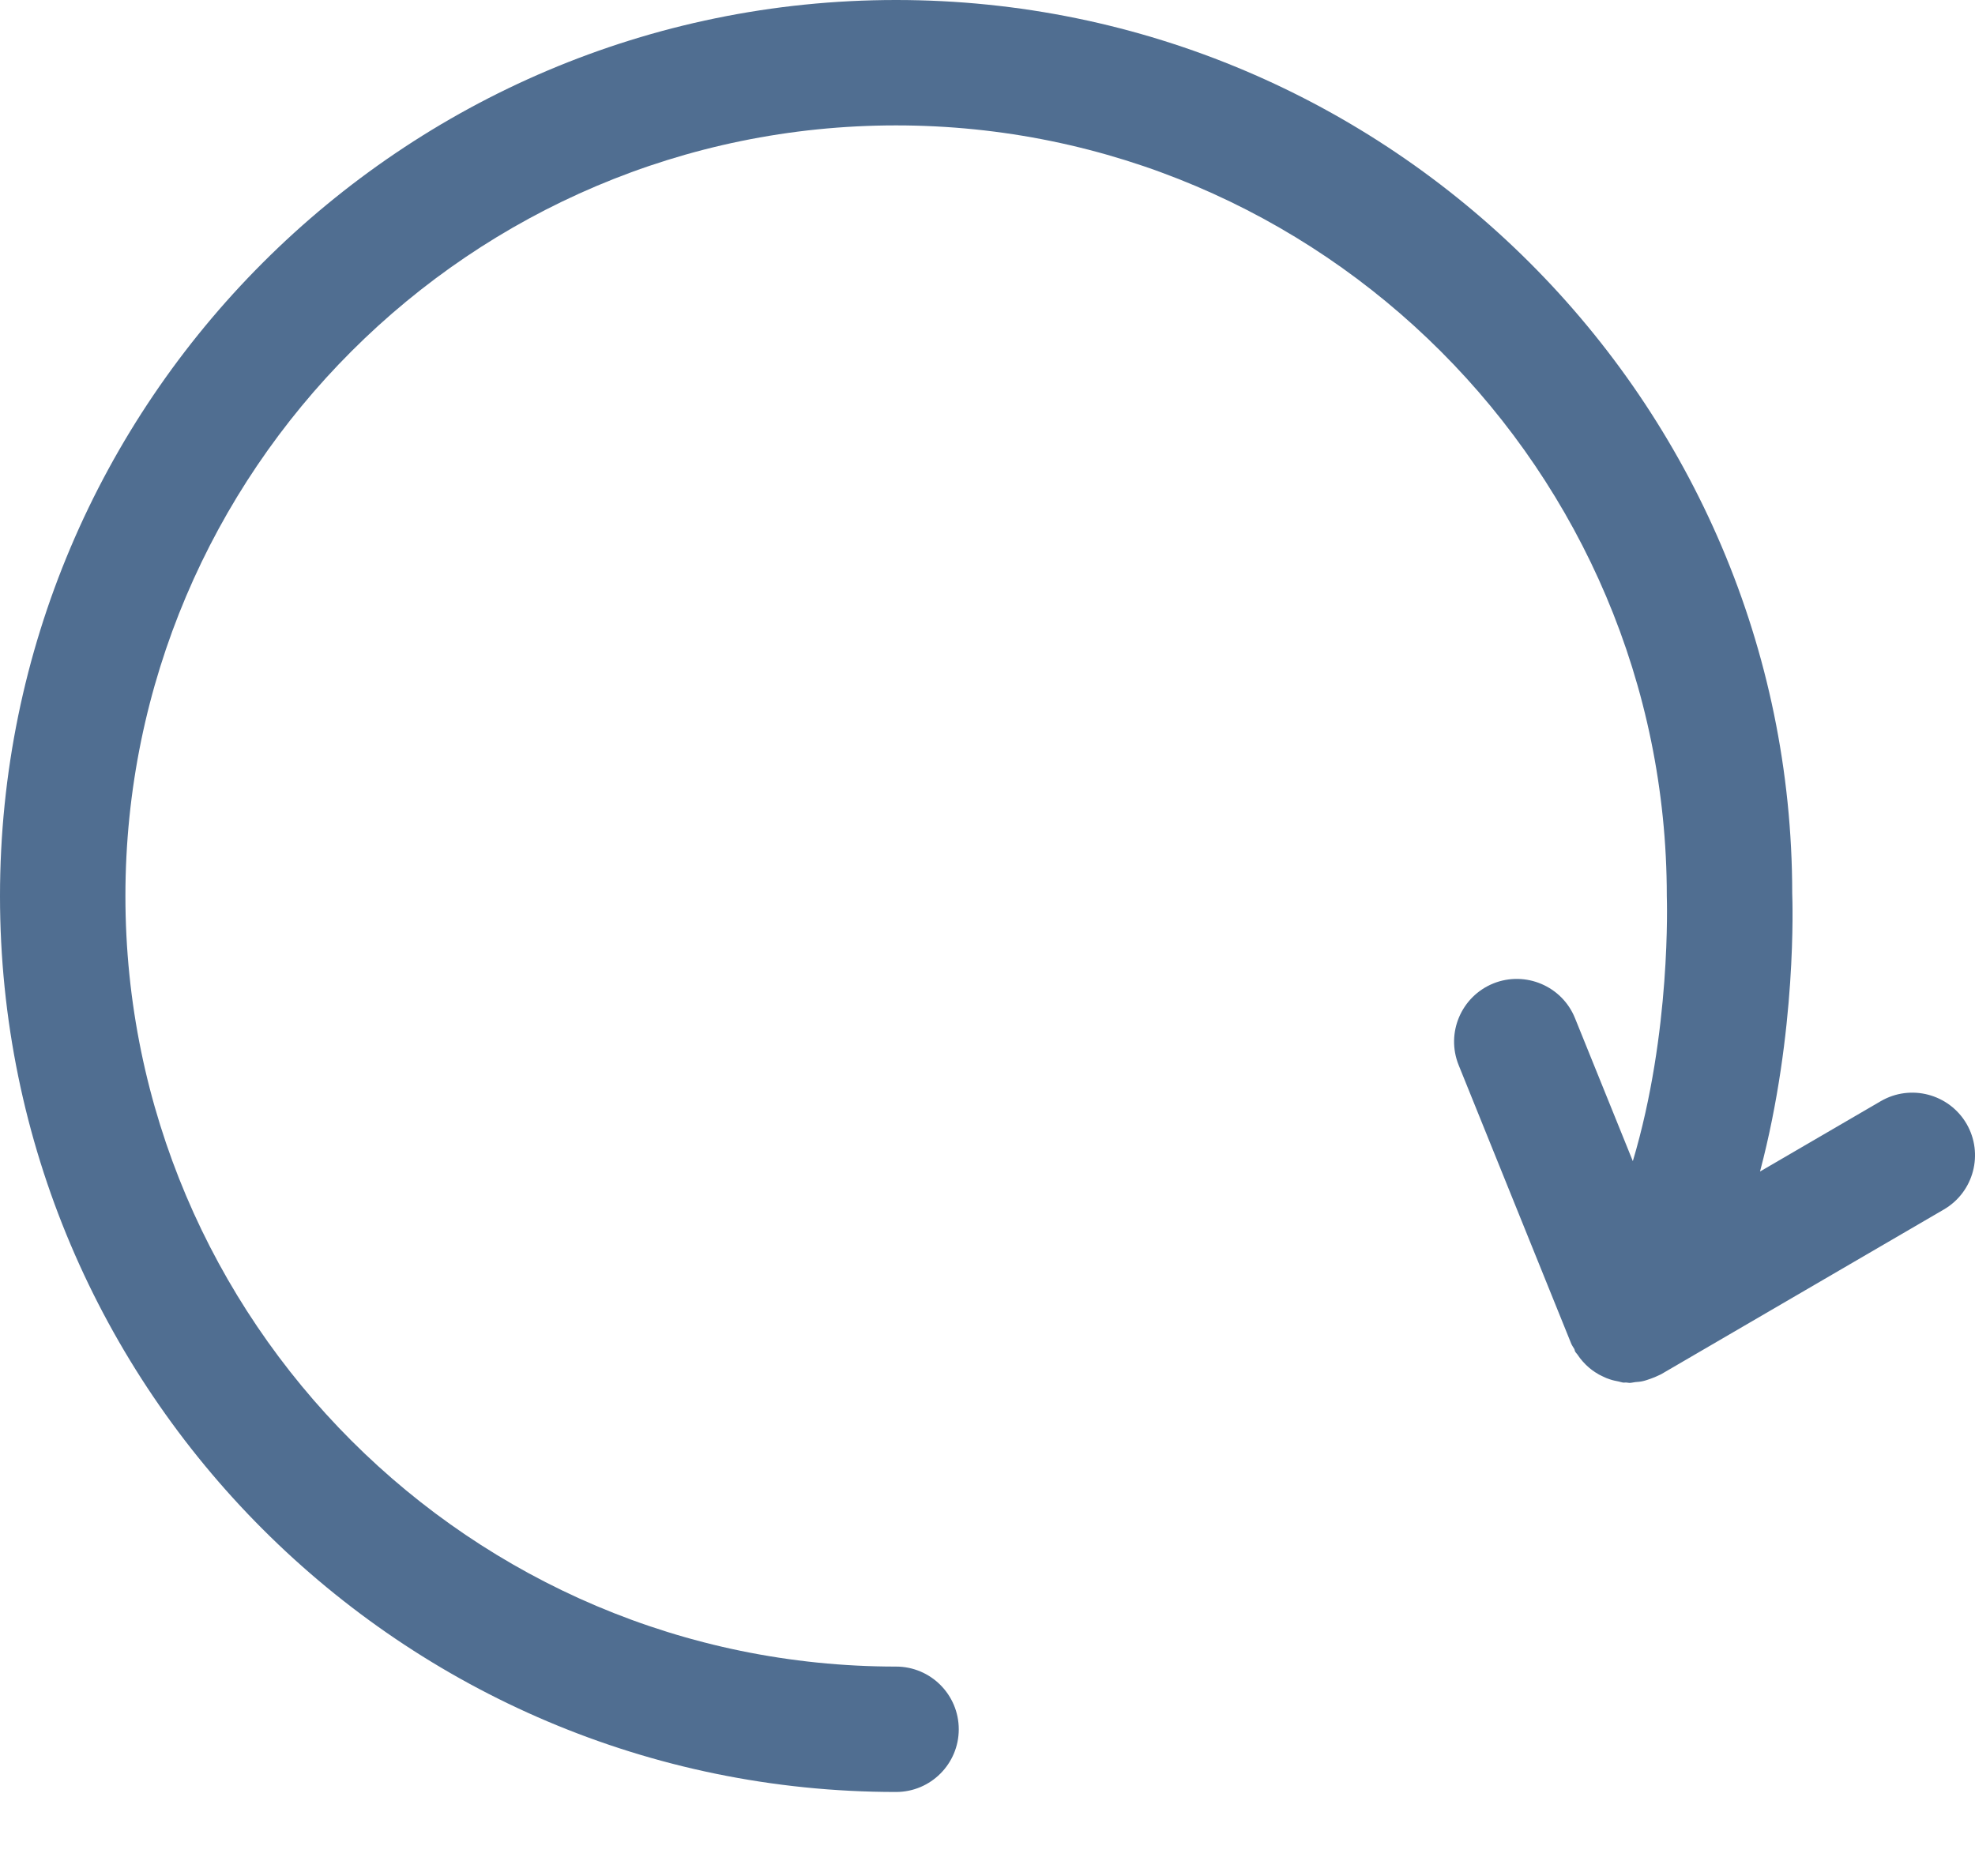 <svg width="20" height="19" viewBox="0 0 20 19" fill="none" xmlns="http://www.w3.org/2000/svg">
<path d="M19.684 12.25L16.82 13.919C16.812 13.924 16.804 13.925 16.796 13.93C16.771 13.943 16.744 13.953 16.717 13.963C16.69 13.972 16.664 13.982 16.637 13.988C16.611 13.994 16.586 13.996 16.559 13.998C16.54 14 16.52 14.006 16.501 14.006C16.489 14.006 16.479 14.002 16.468 14.002C16.458 14.001 16.448 14.004 16.438 14.003C16.422 14.001 16.408 13.995 16.393 13.992C16.362 13.986 16.332 13.98 16.303 13.97C16.278 13.962 16.255 13.953 16.232 13.941C16.205 13.929 16.179 13.915 16.154 13.898C16.132 13.884 16.111 13.868 16.091 13.851C16.069 13.833 16.049 13.812 16.029 13.79C16.01 13.769 15.993 13.747 15.977 13.723C15.97 13.711 15.959 13.703 15.952 13.69C15.946 13.682 15.947 13.671 15.942 13.662C15.932 13.644 15.919 13.628 15.911 13.608L14.771 10.787C14.64 10.462 14.797 10.092 15.123 9.96C15.448 9.83 15.818 9.987 15.949 10.311L16.535 11.76C16.925 10.454 16.88 9.112 16.879 9.075C16.879 4.771 13.378 1.27 9.074 1.27C4.771 1.27 1.27 4.771 1.27 9.075C1.27 13.378 4.771 16.879 9.074 16.879C9.425 16.879 9.709 17.164 9.709 17.514C9.709 17.864 9.425 18.149 9.074 18.149C4.071 18.149 0 14.078 0 9.075C0 4.071 4.071 0 9.074 0C14.078 0 18.149 4.071 18.149 9.049C18.152 9.128 18.198 10.446 17.823 11.865L19.045 11.153C19.348 10.976 19.737 11.079 19.914 11.381C20.09 11.684 19.988 12.073 19.684 12.25Z" fill="#506E91"/>
</svg>
